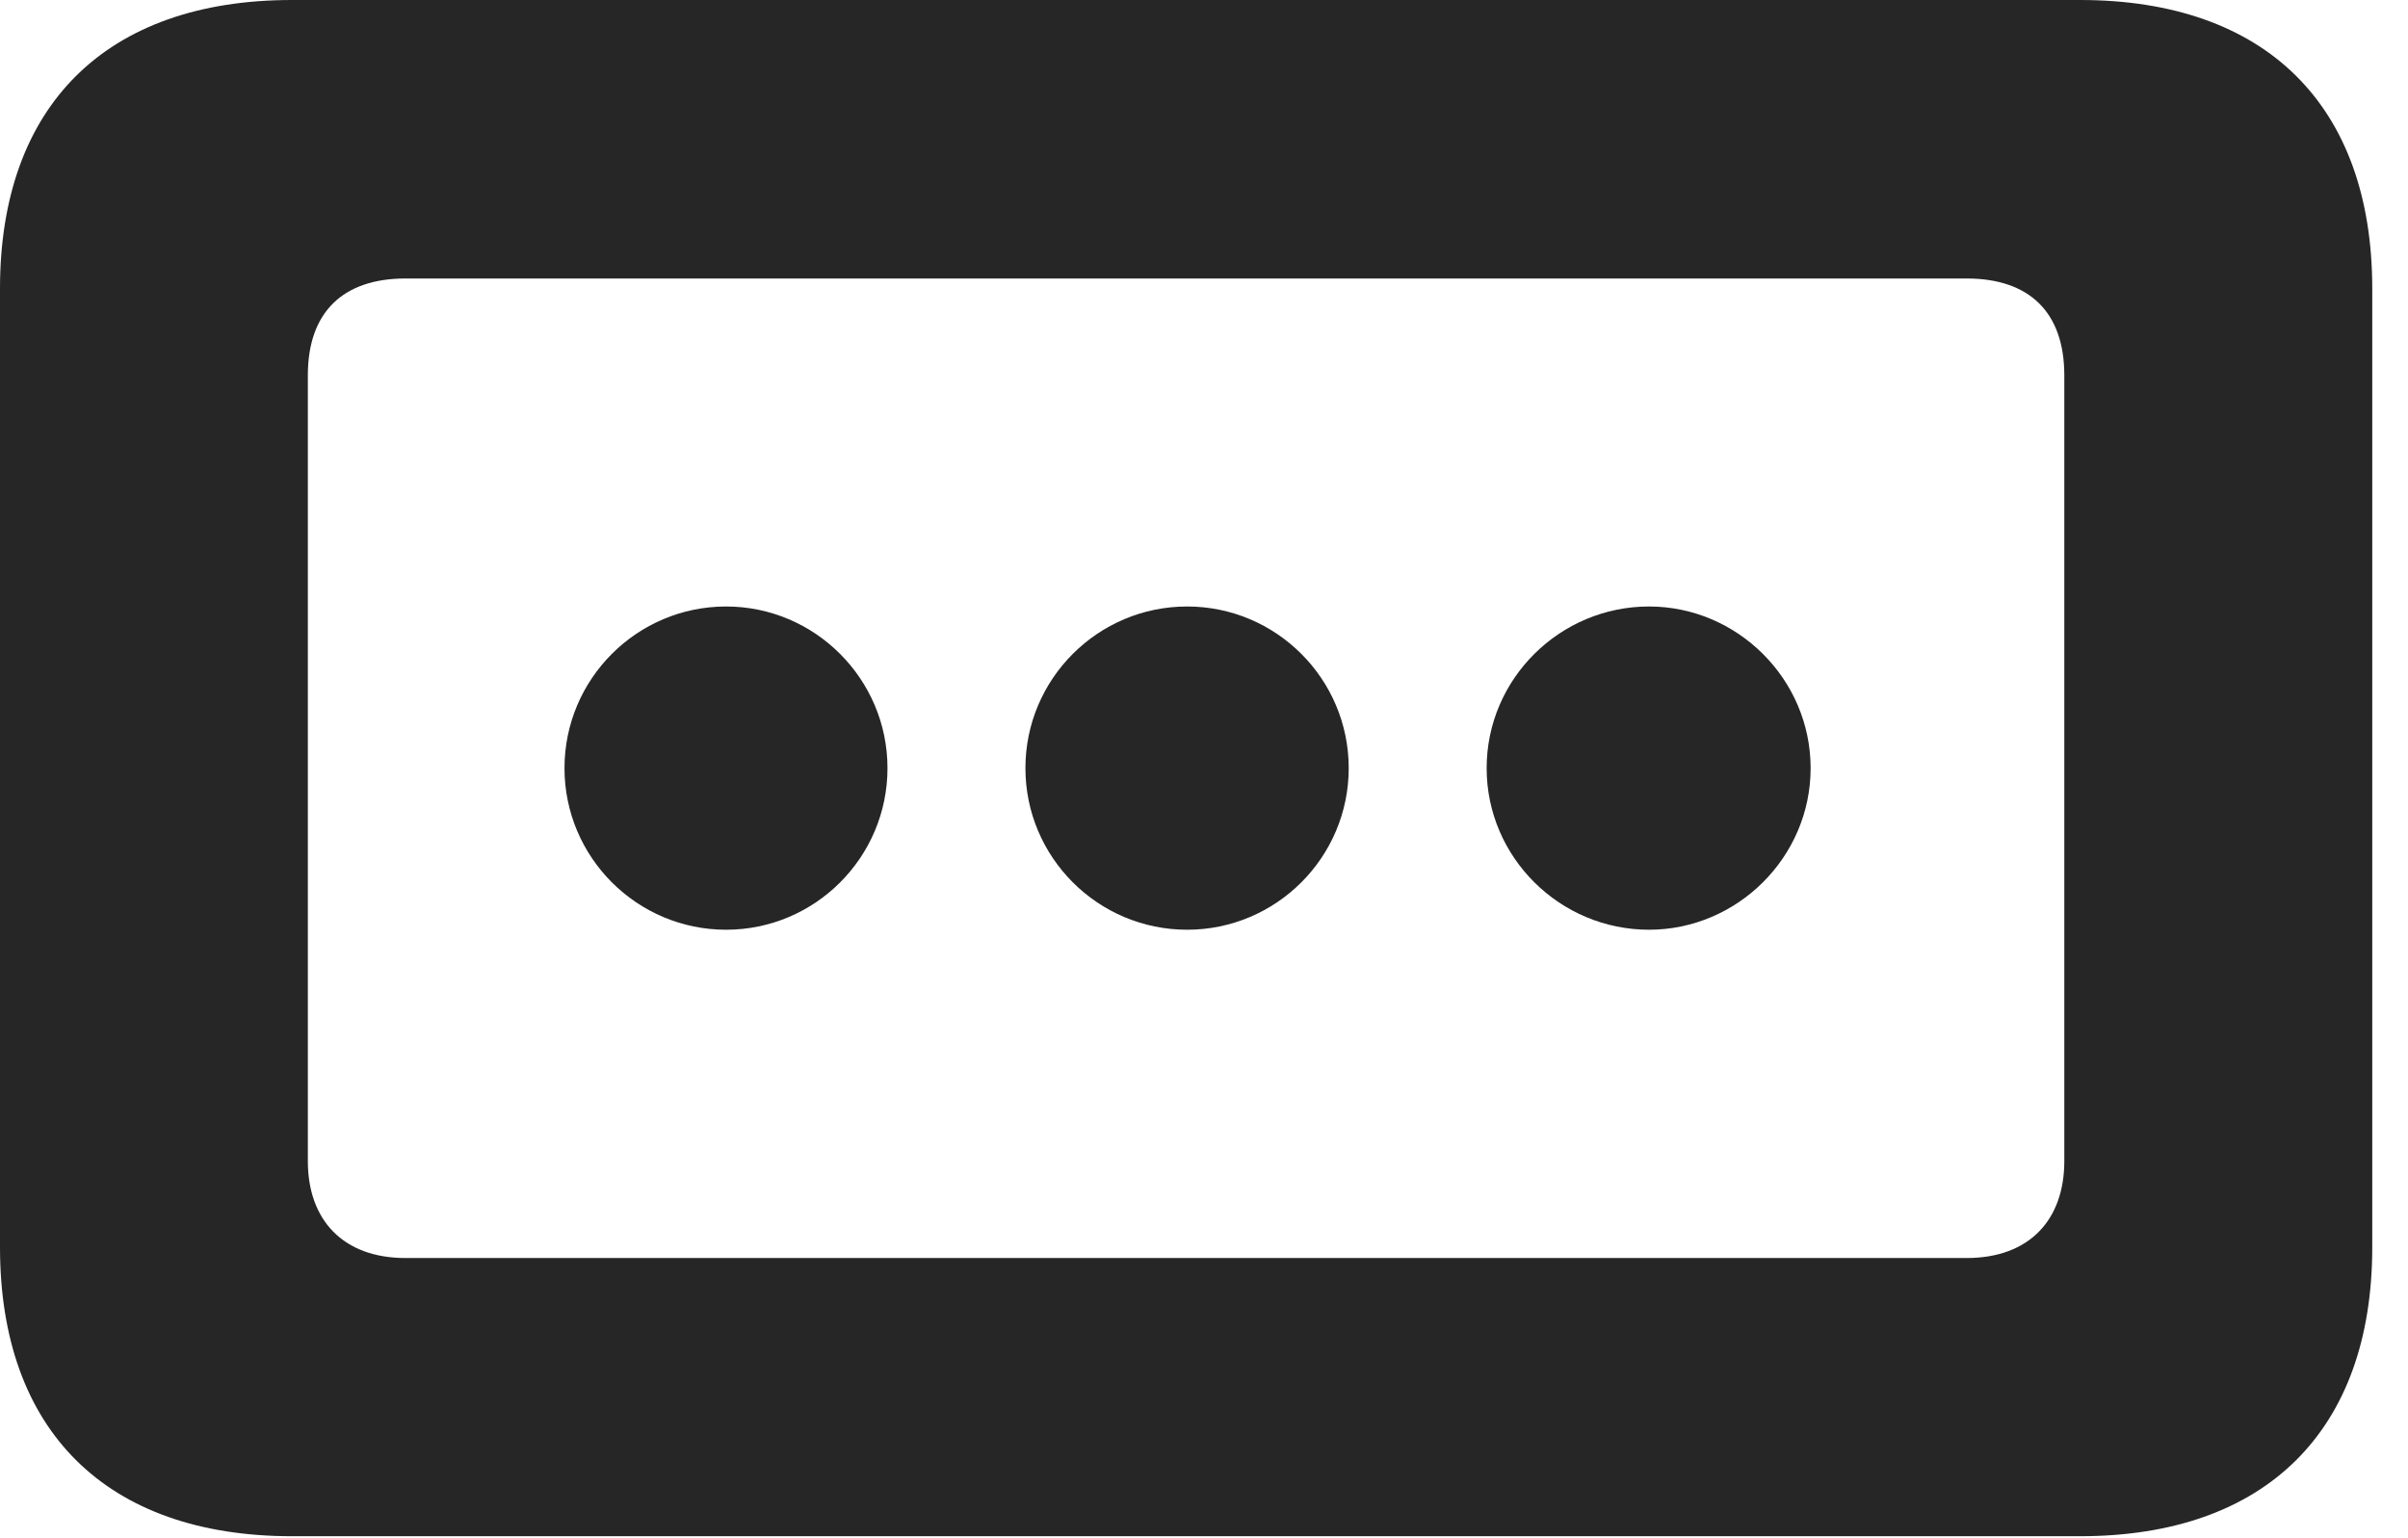 <?xml version="1.0" encoding="UTF-8"?>
<!--Generator: Apple Native CoreSVG 326-->
<!DOCTYPE svg PUBLIC "-//W3C//DTD SVG 1.1//EN" "http://www.w3.org/Graphics/SVG/1.1/DTD/svg11.dtd">
<svg version="1.1" xmlns="http://www.w3.org/2000/svg" xmlns:xlink="http://www.w3.org/1999/xlink"
       viewBox="0 0 24.319 15.532">
       <g>
              <rect height="15.532" opacity="0" width="24.319" x="0" y="0" />
              <path d="M0 12.598C0 14.451 1.075 15.517 2.949 15.517L21.007 15.517C22.882 15.517 23.958 14.451 23.958 12.598L23.958 2.915C23.958 1.064 22.882 0 21.007 0L2.949 0C1.075 0 0 1.064 0 2.915ZM3.109 11.728L3.109 3.791C3.109 3.153 3.464 2.813 4.095 2.813L19.862 2.813C20.494 2.813 20.848 3.153 20.848 3.791L20.848 11.728C20.848 12.322 20.494 12.707 19.862 12.707L4.095 12.707C3.464 12.707 3.109 12.322 3.109 11.728Z"
                     fill="currentColor" fill-opacity="0.85" />
              <path d="M16.654 9.391C17.544 9.391 18.286 8.659 18.286 7.759C18.286 6.858 17.544 6.126 16.654 6.126C15.753 6.126 15.014 6.858 15.014 7.759C15.014 8.659 15.753 9.391 16.654 9.391Z"
                     fill="currentColor" fill-opacity="0.85" />
              <path d="M11.989 9.391C12.889 9.391 13.621 8.659 13.621 7.759C13.621 6.858 12.889 6.126 11.989 6.126C11.088 6.126 10.356 6.858 10.356 7.759C10.356 8.659 11.088 9.391 11.989 9.391Z"
                     fill="currentColor" fill-opacity="0.85" />
              <path d="M7.333 9.391C8.232 9.391 8.963 8.659 8.963 7.759C8.963 6.858 8.229 6.126 7.333 6.126C6.433 6.126 5.701 6.858 5.701 7.759C5.701 8.659 6.433 9.391 7.333 9.391Z"
                     fill="currentColor" fill-opacity="0.85" />
       </g>
</svg>